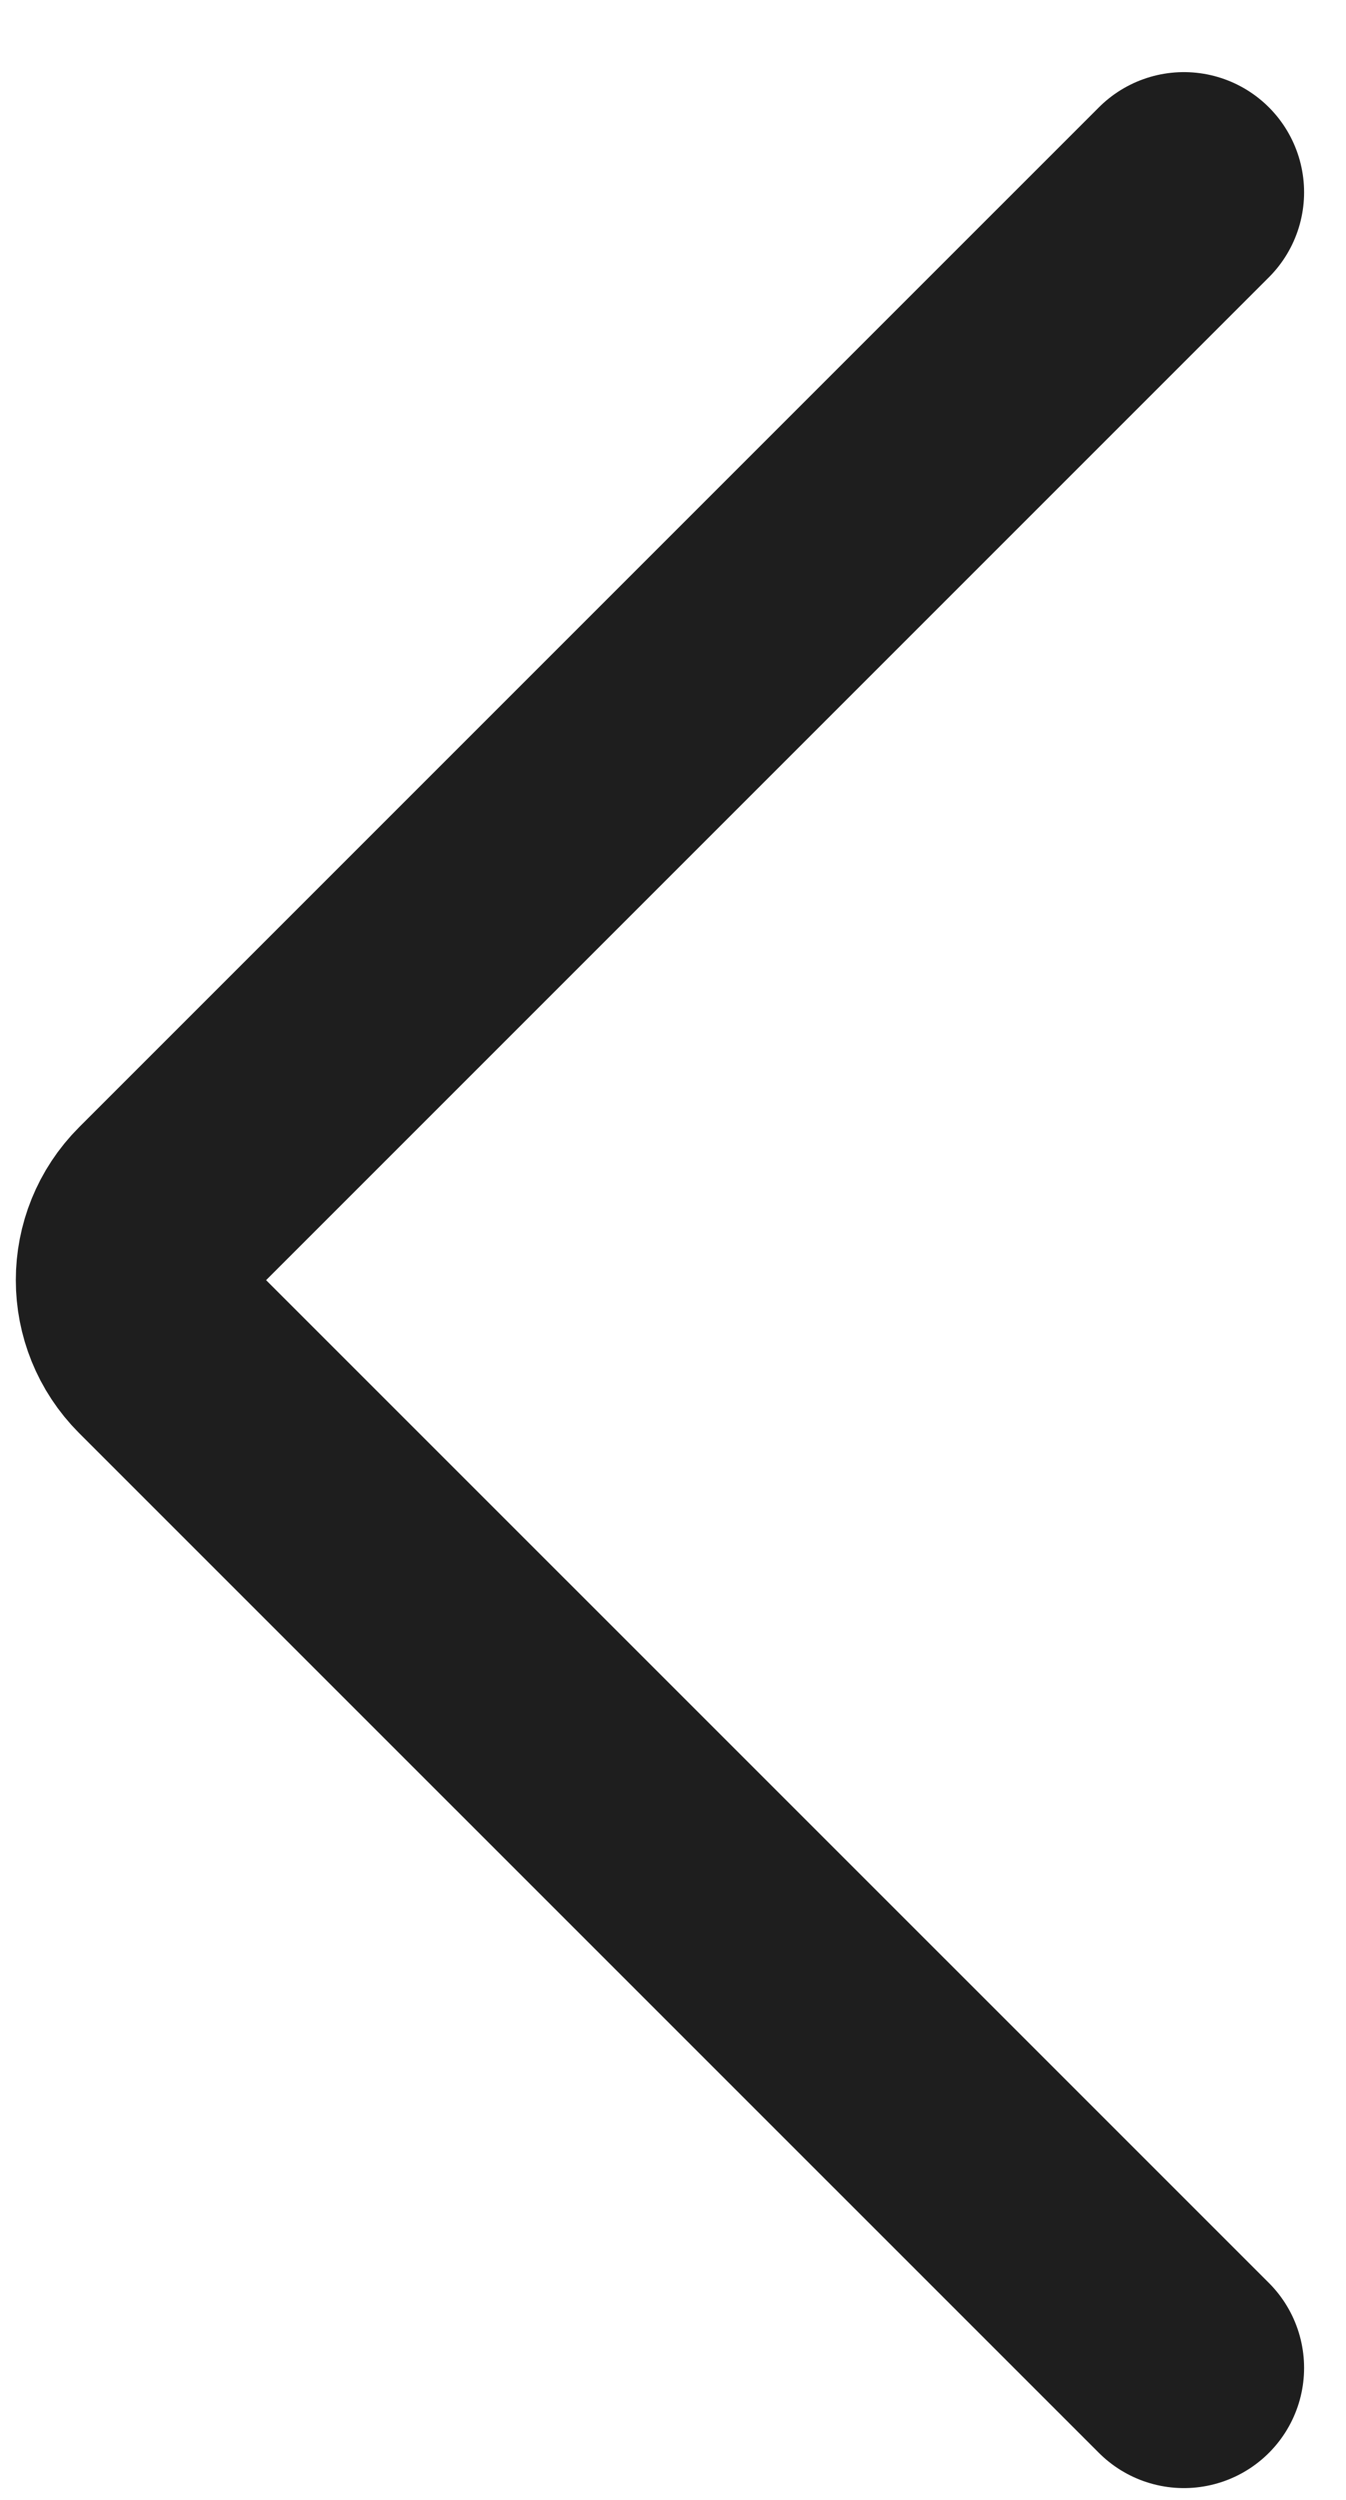 <svg width="14" height="26" viewBox="0 0 14 26" fill="none" xmlns="http://www.w3.org/2000/svg">
<path id="Rectangle 470" d="M12.314 2L1.707 12.607C1.317 12.997 1.317 13.63 1.707 14.021L12.314 24.627" stroke="#1E1E1E" stroke-width="2.5" stroke-linecap="round"/>
</svg>
